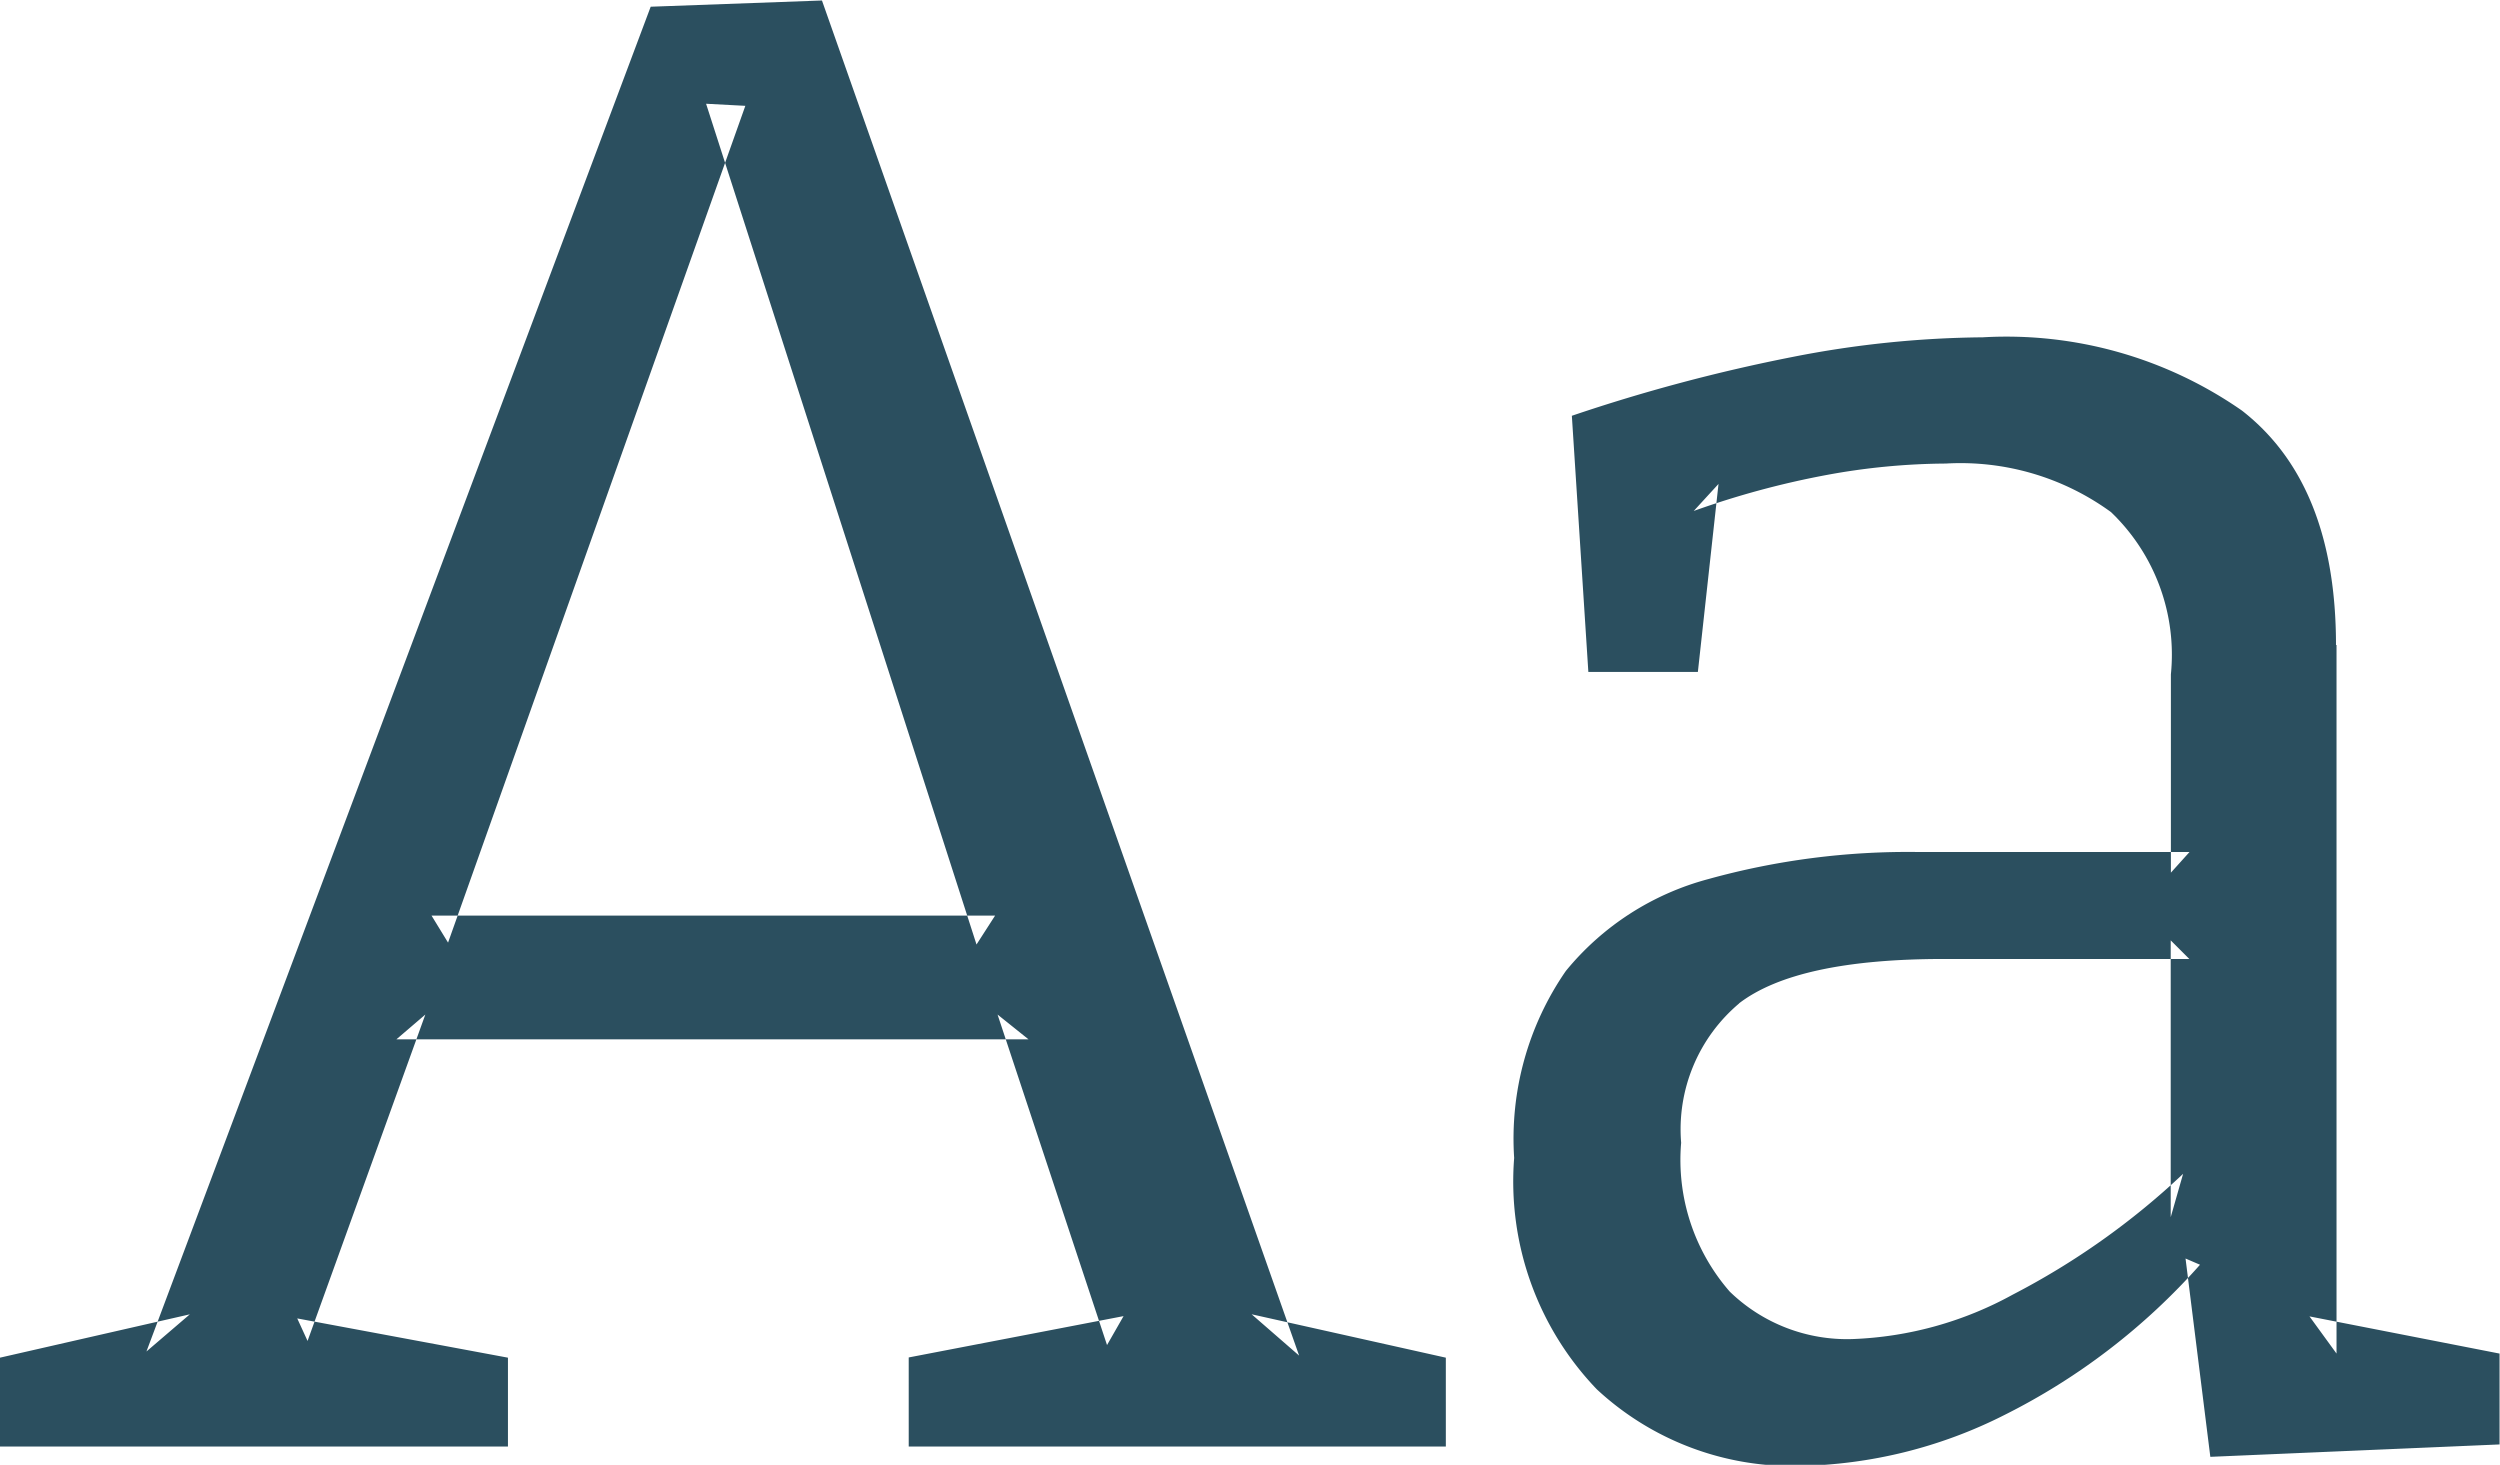 <svg xmlns="http://www.w3.org/2000/svg" width="55.468" height="32.5" viewBox="0 0 55.468 32.5">
  <defs>
    <style>
      .cls-1 {
        fill: #2b4f5f;
        fill-rule: evenodd;
      }
    </style>
  </defs>
  <path id="Bitter" class="cls-1" d="M129.425,52.917l-3.8.138L114.437,82.892l0.963-.825-4.217.963V85h11.275V83.029l-4.675-.871,0.229,0.5,2.613-7.242-0.642.55h14.025l-0.687-.55,2.429,7.333,0.367-.642-4.767.917V85h11.917V83.029l-4.309-.963,1.054,0.917Zm-1.7,2.337-0.871-.046,6,18.654,0.413-.642H120.762l0.367,0.6Zm35.292,11.963q0-3.575-2.085-5.2a9.136,9.136,0,0,0-5.752-1.627,22.732,22.732,0,0,0-4.217.435,38.18,38.18,0,0,0-4.9,1.306l0.366,5.683h2.43l0.458-4.171-0.55.6a19.1,19.1,0,0,1,2.956-.8,14.932,14.932,0,0,1,2.636-.252,5.668,5.668,0,0,1,3.666,1.077,4.379,4.379,0,0,1,1.329,3.6v4.4l0.413-.458h-6a16.56,16.56,0,0,0-4.675.6,6.119,6.119,0,0,0-3.163,2.04,6.541,6.541,0,0,0-1.146,4.148,6.659,6.659,0,0,0,1.834,5.133,6.366,6.366,0,0,0,4.491,1.7,10.452,10.452,0,0,0,4.538-1.123A14.4,14.4,0,0,0,160,80.967l-0.321-.138,0.55,4.4,6.417-.275V82.938l-4.217-.825,0.6,0.825V67.217Zm-13.246,7.952q1.282-.985,4.538-0.986h5.454l-0.413-.413v6.142l0.275-.962a16.693,16.693,0,0,1-3.781,2.681,7.975,7.975,0,0,1-3.552.985,3.736,3.736,0,0,1-2.727-1.054,4.444,4.444,0,0,1-1.077-3.3A3.653,3.653,0,0,1,149.775,75.169Z" transform="translate(-111.188 -52.906)"/>
</svg>
